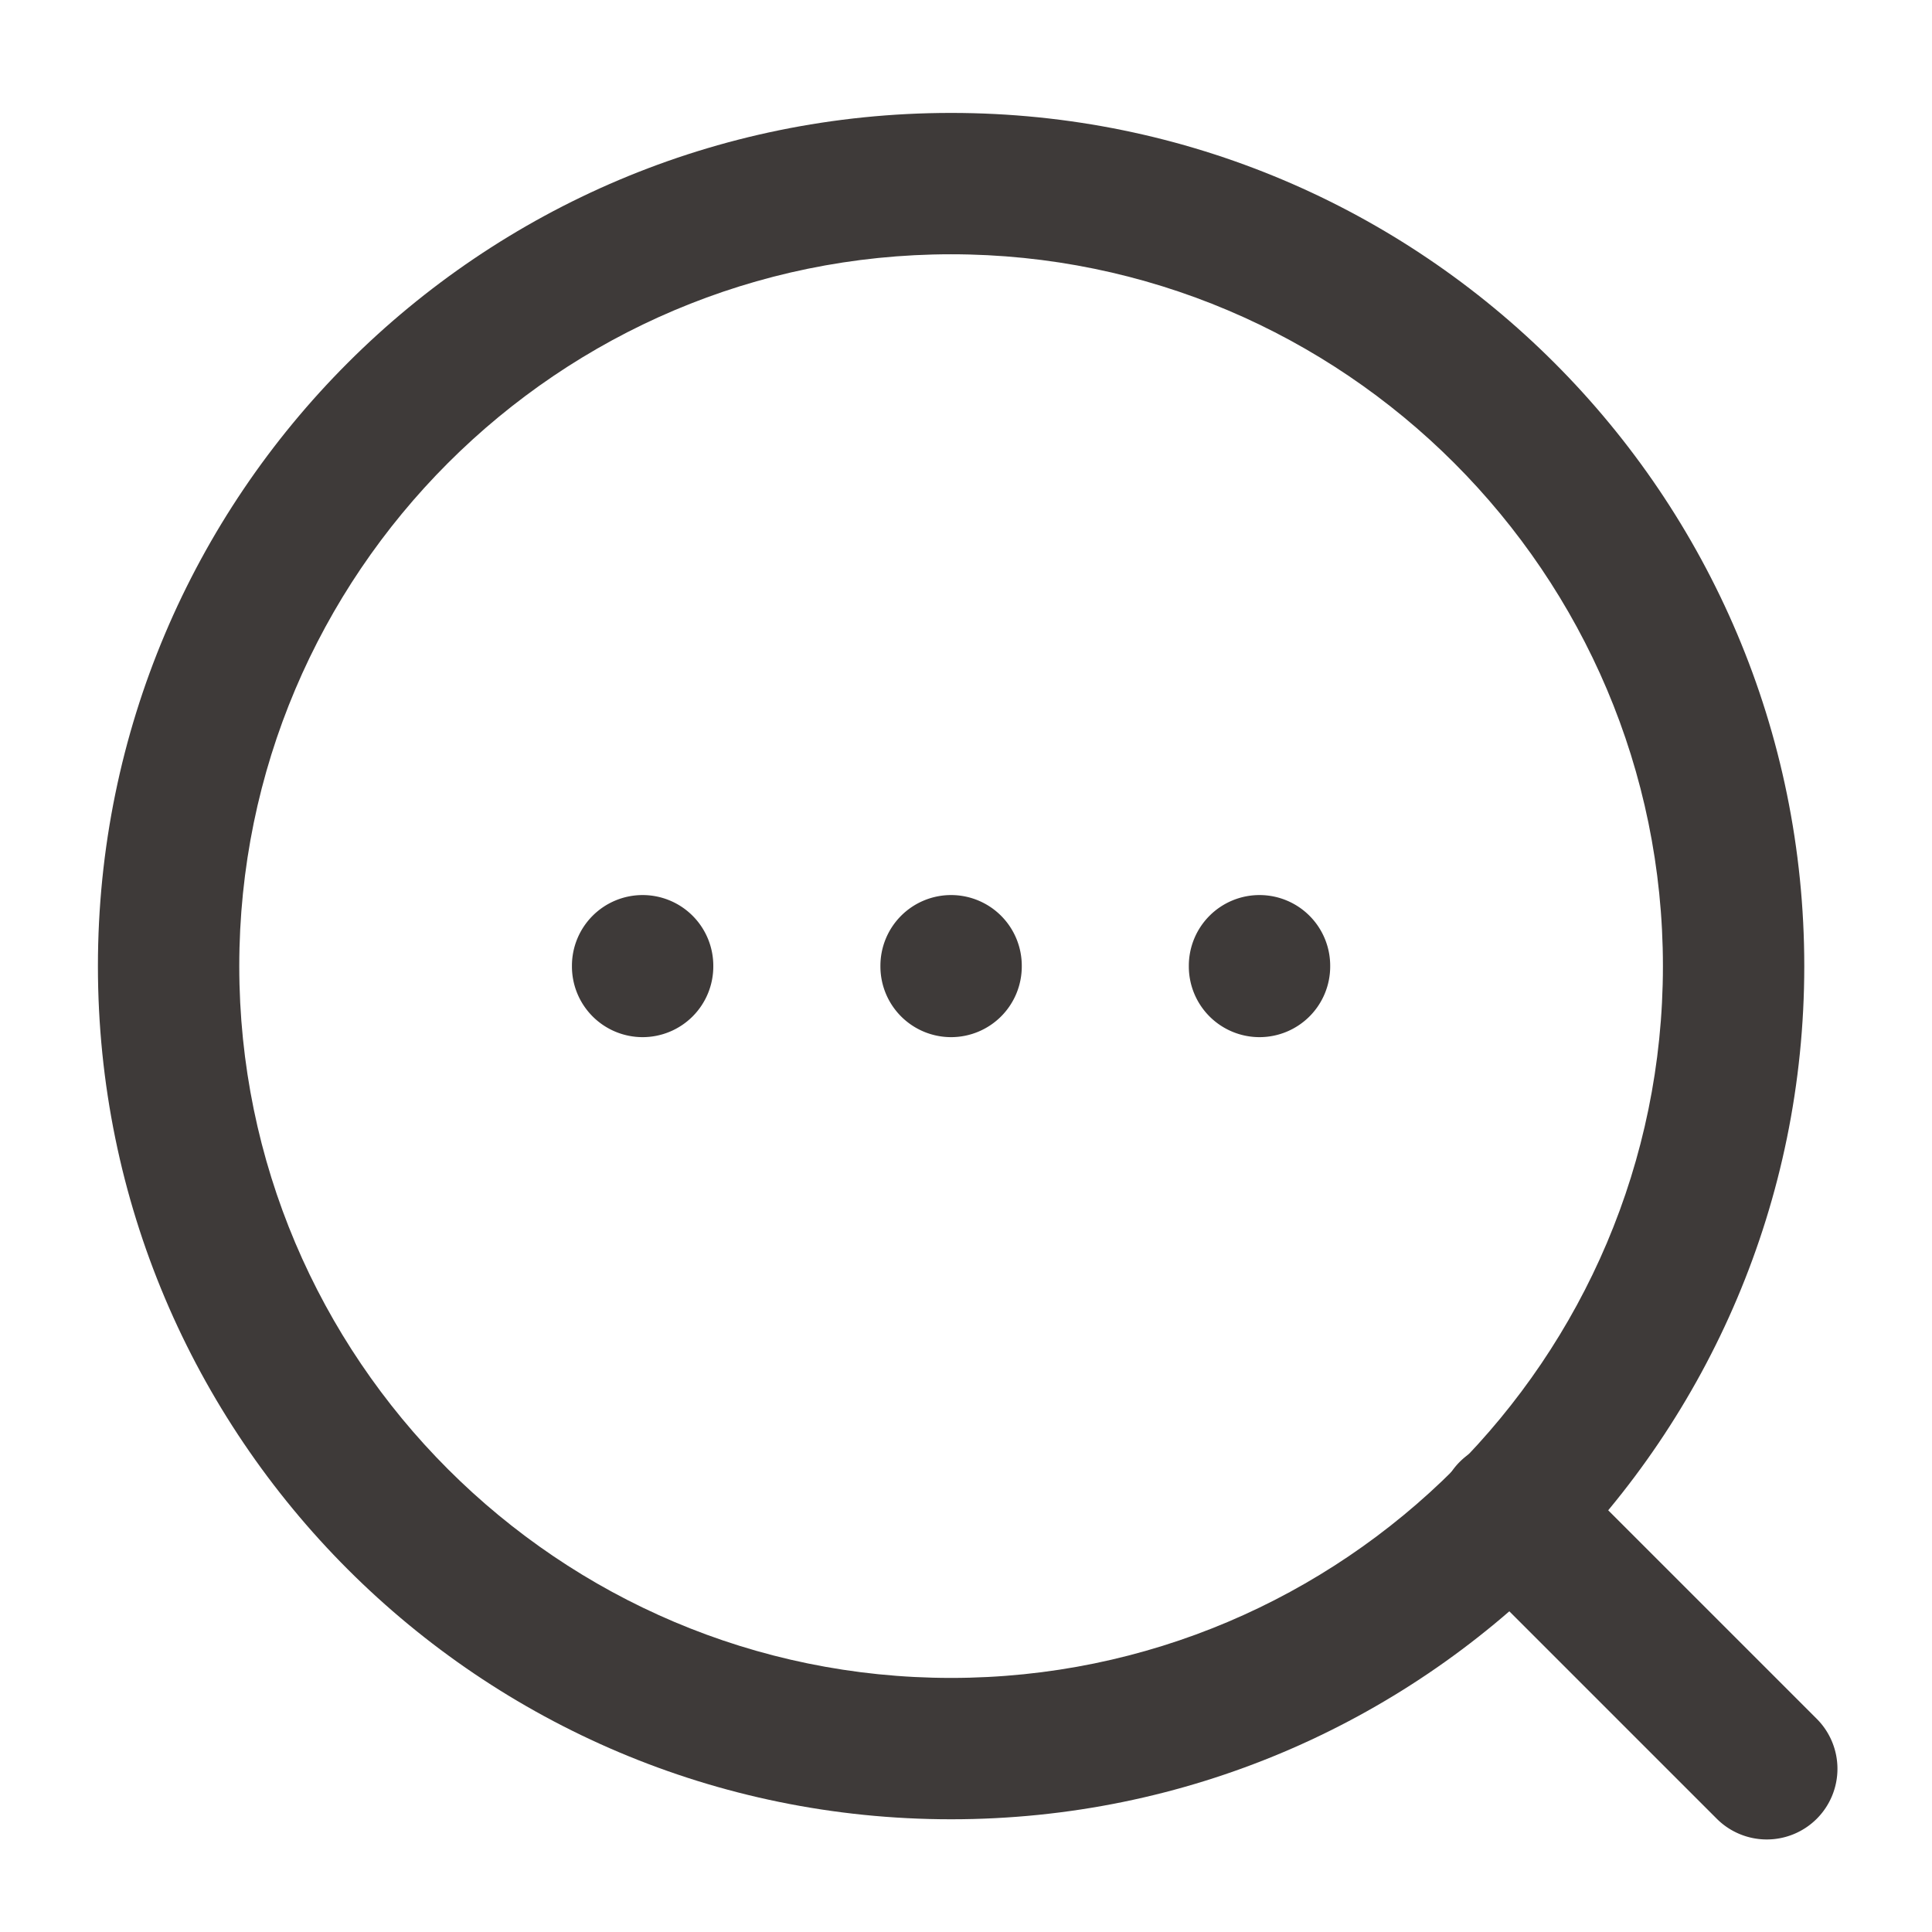 <?xml version="1.0" standalone="no"?><!DOCTYPE svg PUBLIC "-//W3C//DTD SVG 1.1//EN" "http://www.w3.org/Graphics/SVG/1.1/DTD/svg11.dtd"><svg t="1613446232204" class="icon" viewBox="0 0 1024 1024" version="1.1" xmlns="http://www.w3.org/2000/svg" p-id="4989" xmlns:xlink="http://www.w3.org/1999/xlink" width="200" height="200"><defs><style type="text/css"></style></defs><path d="M826.808 315.835l-0.107 0.011h0.214z" fill="#E60012" p-id="4990"></path><path d="M962.918 963.988a37.482 37.482 0 0 1-52.98 0L773.71 827.771a37.482 37.482 0 0 1 0-52.98 37.482 37.482 0 0 1 52.98 0l136.228 136.228a37.461 37.461 0 0 1 0 52.969z" fill="#3E3A39" p-id="4991"></path><path d="M504.101 59.851c-249.744 0-452.202 202.458-452.202 452.202s202.458 452.202 452.202 452.202 452.202-202.458 452.202-452.202-202.458-452.202-452.202-452.202z m0 829.483c-208.045 0-377.281-169.247-377.281-377.281s169.236-377.281 377.281-377.281c208.024 0 377.281 169.247 377.281 377.281s-169.268 377.281-377.281 377.281z" fill="#3E3A39" p-id="4992"></path><path d="M340.602 512.054m-37.461 0a37.461 37.461 0 1 0 74.921 0 37.461 37.461 0 1 0-74.921 0Z" fill="#3E3A39" p-id="4993"></path><path d="M504.101 512.054m-37.461 0a37.461 37.461 0 1 0 74.921 0 37.461 37.461 0 1 0-74.921 0Z" fill="#3E3A39" p-id="4994"></path><path d="M667.568 512.054m-37.461 0a37.461 37.461 0 1 0 74.921 0 37.461 37.461 0 1 0-74.921 0Z" fill="#3E3A39" p-id="4995"></path></svg>